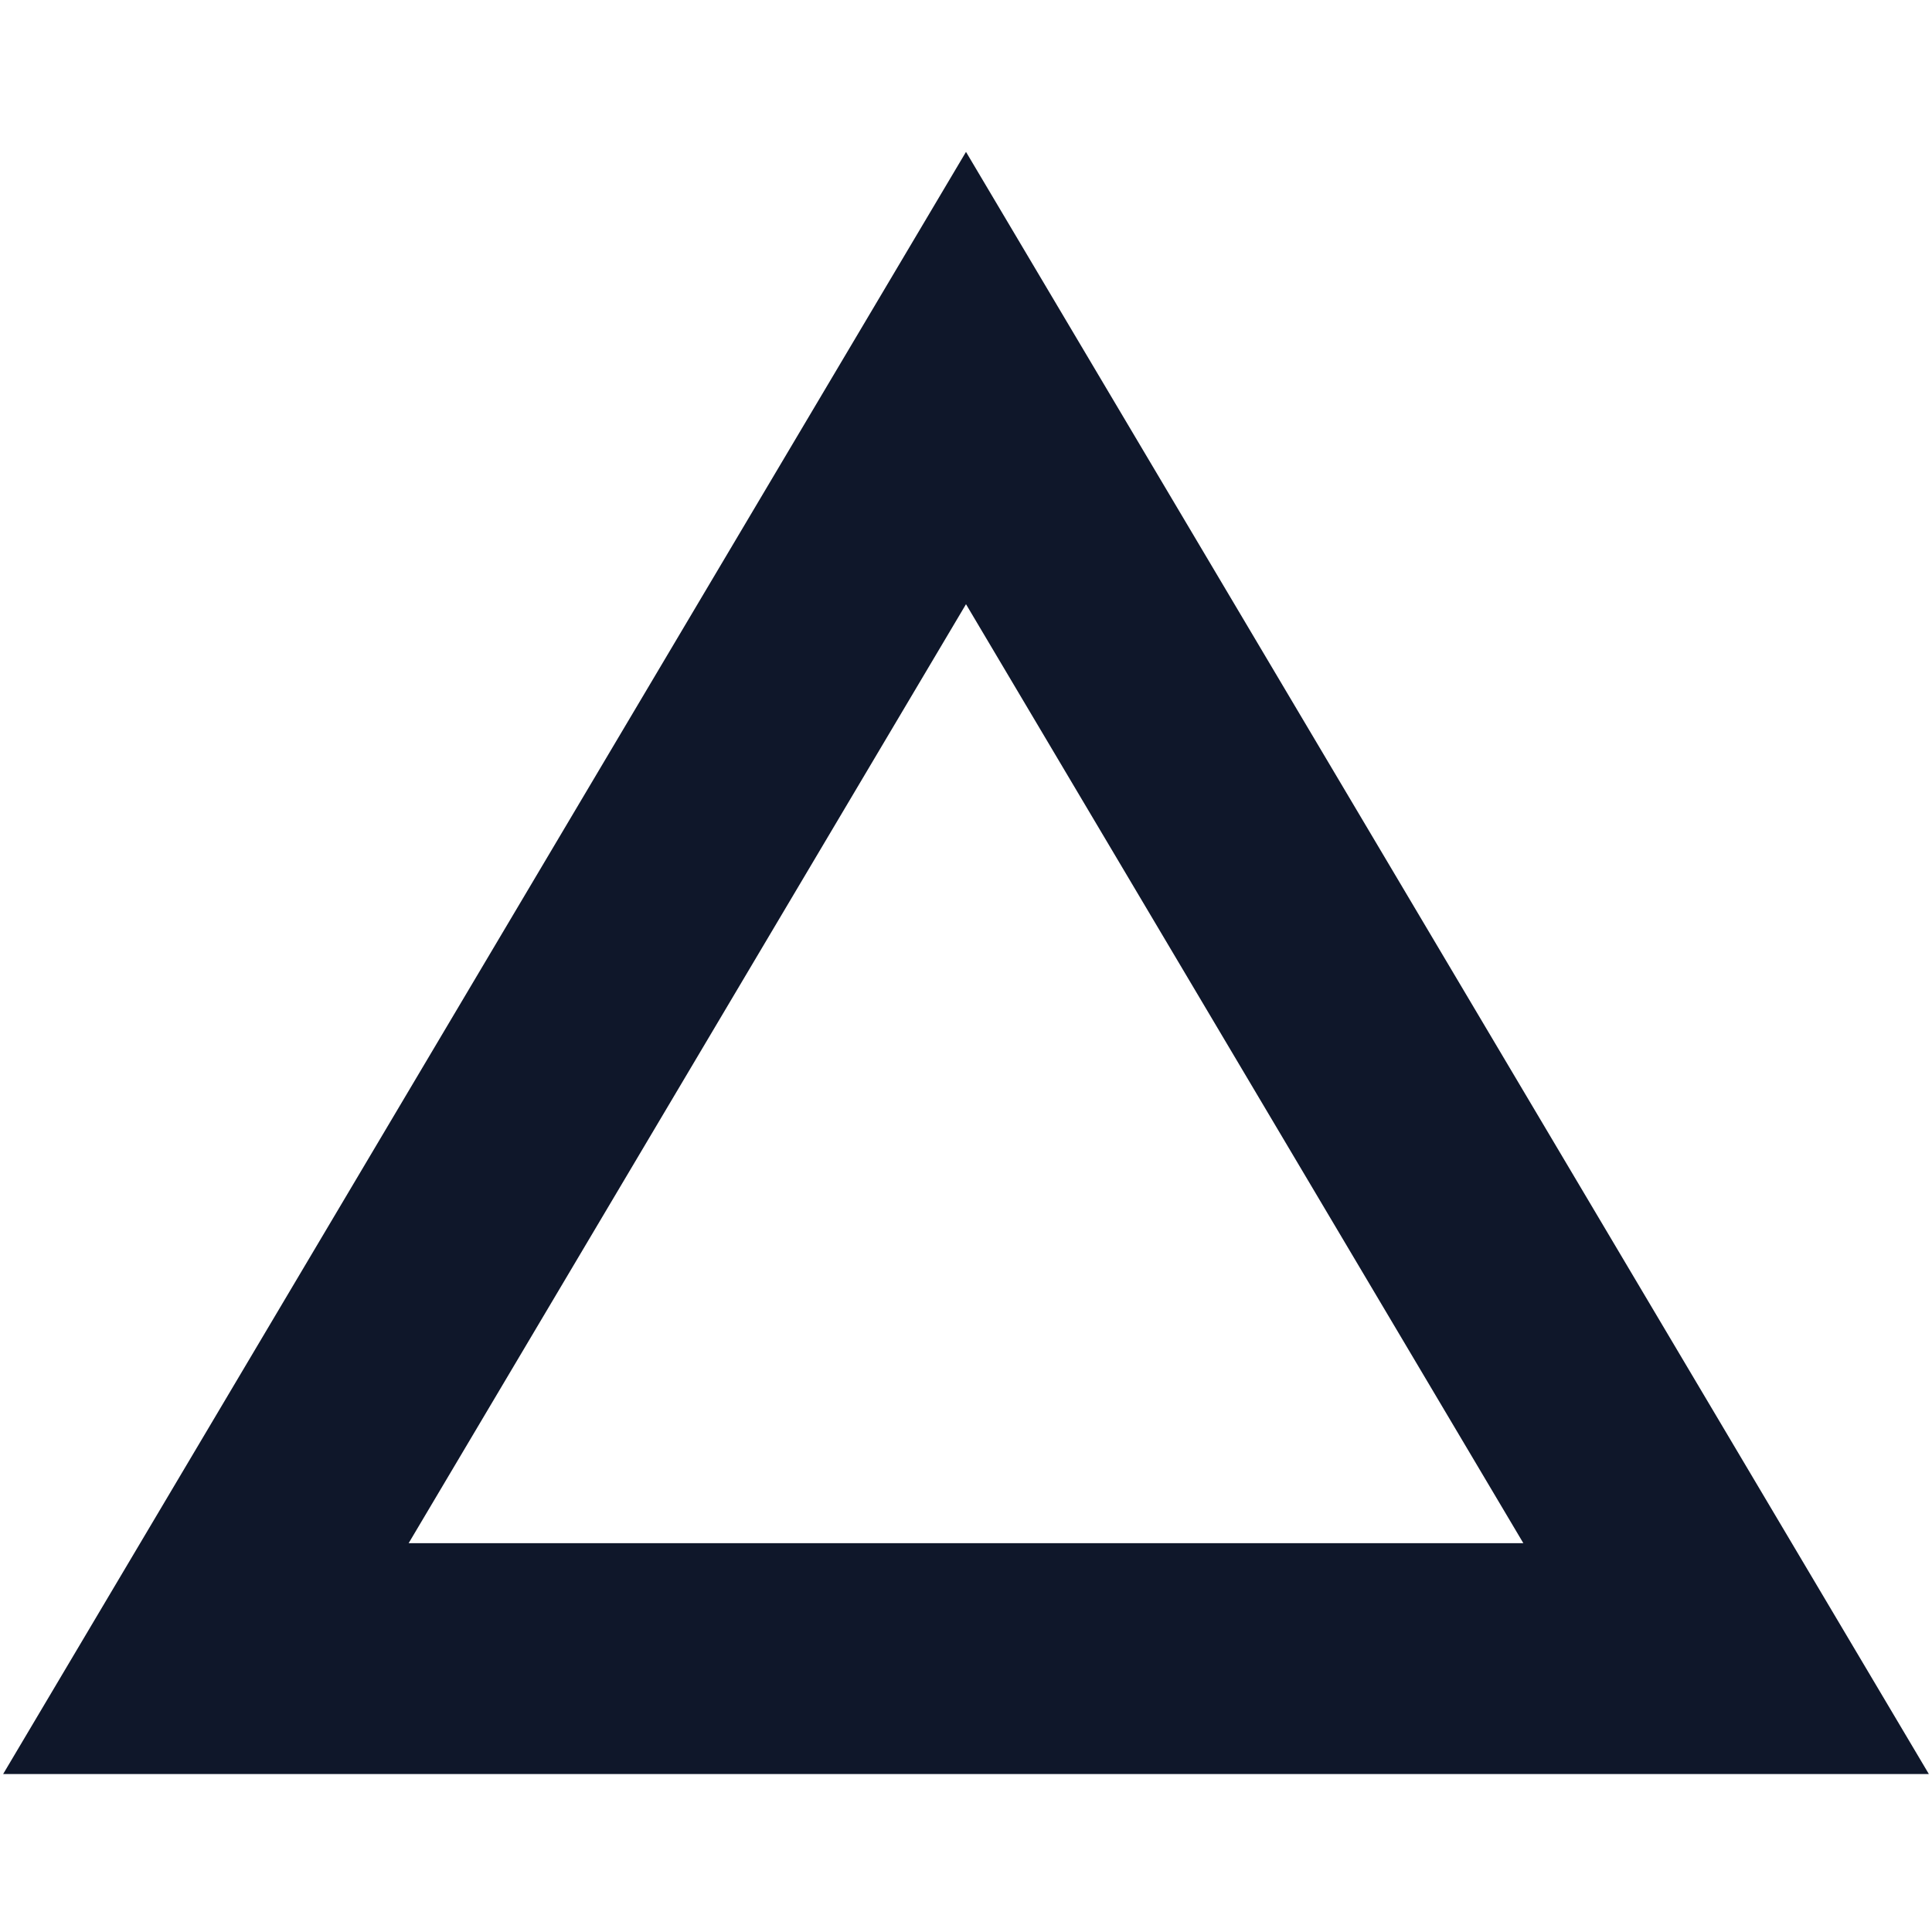 <svg width="25" height="25" viewBox="0 0 159 134" fill="none" xmlns="http://www.w3.org/2000/svg">
    <path d="M16.945 124L79.5 18.612L142.055 124H16.945Z" stroke="#0f172a" stroke-width="19"/>
</svg>
